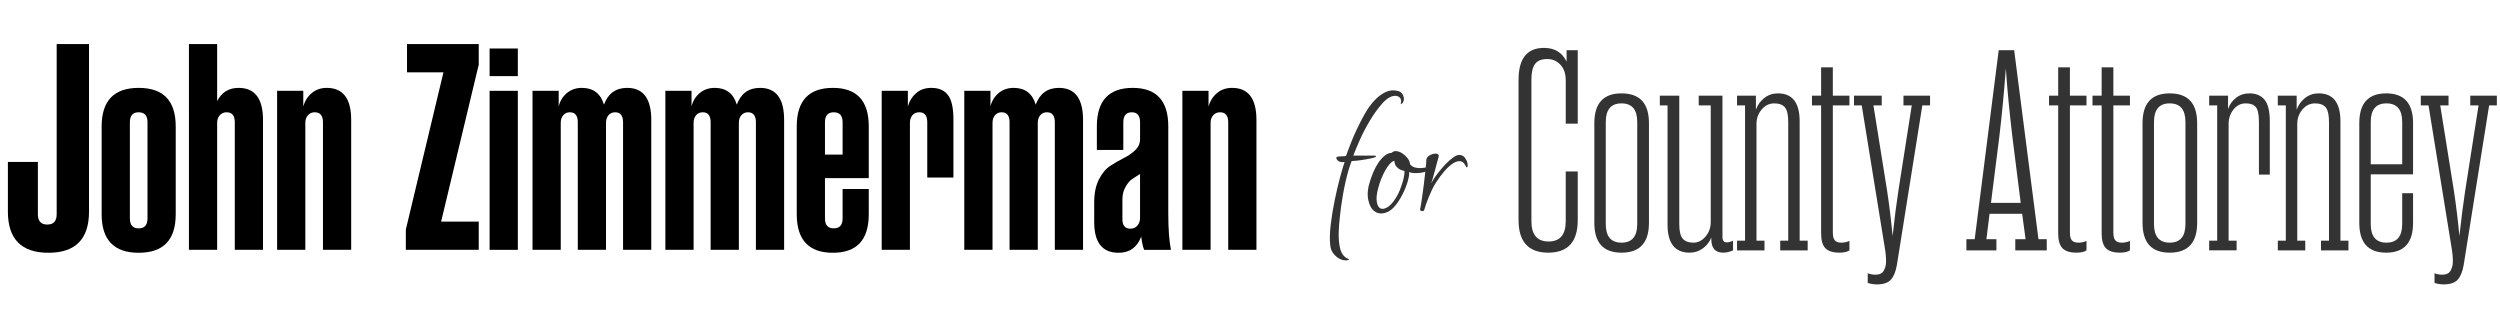 <?xml version="1.0" encoding="utf-8"?>
<!-- Generator: Adobe Illustrator 17.1.0, SVG Export Plug-In . SVG Version: 6.00 Build 0)  -->
<!DOCTYPE svg PUBLIC "-//W3C//DTD SVG 1.1//EN" "http://www.w3.org/Graphics/SVG/1.1/DTD/svg11.dtd">
<svg version="1.1" id="Layer_1" xmlns="http://www.w3.org/2000/svg" xmlns:xlink="http://www.w3.org/1999/xlink" x="0px" y="0px"
	 viewBox="0 0 408 52" enable-background="new 0 0 408 52" xml:space="preserve">
<g>
	<g>
		<path d="M14.527,34.536c0,4.478-2.207,6.716-6.62,6.716s-6.619-2.238-6.619-6.716V26.43h4.893v8.538c0,1.12,0.511,1.68,1.535,1.68
			c1.022,0,1.534-0.56,1.534-1.68V7.195h5.277V34.536z"/>
		<path d="M28.677,34.968c0,4.19-2.015,6.284-6.044,6.284s-6.044-2.094-6.044-6.284V20.626c0-4.189,2.015-6.284,6.044-6.284
			s6.044,2.095,6.044,6.284V34.968z M24.072,19.955c0-1.087-0.479-1.631-1.439-1.631c-0.959,0-1.438,0.544-1.438,1.631V35.64
			c0,1.088,0.479,1.631,1.438,1.631c0.96,0,1.439-0.543,1.439-1.631V19.955z"/>
		<path d="M42.923,40.772h-4.604V19.955c0-1.087-0.448-1.631-1.344-1.631c-0.448,0-0.815,0.16-1.104,0.479
			c-0.287,0.32-0.432,0.736-0.432,1.247v20.722h-4.604V7.195h4.604V16.5c0.735-1.439,1.902-2.158,3.502-2.158
			c2.654,0,3.981,1.743,3.981,5.229V40.772z"/>
		<path d="M49.829,40.772h-4.604V14.822h4.27v2.542c0.255-0.895,0.719-1.623,1.391-2.183c0.672-0.559,1.487-0.839,2.446-0.839
			c2.654,0,3.981,1.743,3.981,5.229v21.202h-4.604V19.955c0-1.087-0.448-1.631-1.344-1.631c-0.448,0-0.815,0.16-1.104,0.479
			c-0.287,0.32-0.432,0.736-0.432,1.247V40.772z"/>
		<path d="M66.425,11.8V7.195h11.704v3.358l-6.14,25.614h6.14v4.605H66.232v-3.31L72.373,11.8H66.425z"/>
		<path d="M84.508,12.423h-4.604V7.915h4.604V12.423z M84.508,40.772h-4.604V14.822h4.604V40.772z"/>
		<path d="M91.511,40.772h-4.604V14.822h4.27v2.542c0.223-0.895,0.671-1.623,1.343-2.183c0.672-0.559,1.487-0.839,2.446-0.839
			c1.854,0,3.054,0.911,3.598,2.734c0.672-1.823,1.935-2.734,3.789-2.734c2.622,0,3.934,1.743,3.934,5.229v21.202h-4.604V19.955
			c0-1.087-0.432-1.631-1.296-1.631c-0.448,0-0.808,0.16-1.079,0.479c-0.271,0.32-0.407,0.736-0.407,1.247v20.722h-4.605V19.955
			c0-1.087-0.432-1.631-1.295-1.631c-0.448,0-0.808,0.16-1.079,0.479c-0.272,0.32-0.408,0.736-0.408,1.247V40.772z"/>
		<path d="M113.192,40.772h-4.604V14.822h4.27v2.542c0.223-0.895,0.671-1.623,1.343-2.183c0.672-0.559,1.487-0.839,2.446-0.839
			c1.854,0,3.054,0.911,3.598,2.734c0.672-1.823,1.935-2.734,3.789-2.734c2.622,0,3.934,1.743,3.934,5.229v21.202h-4.604V19.955
			c0-1.087-0.432-1.631-1.296-1.631c-0.448,0-0.808,0.16-1.079,0.479c-0.271,0.32-0.407,0.736-0.407,1.247v20.722h-4.605V19.955
			c0-1.087-0.432-1.631-1.295-1.631c-0.448,0-0.808,0.16-1.079,0.479c-0.272,0.32-0.408,0.736-0.408,1.247V40.772z"/>
		<path d="M141.782,29.068h-7.147v6.571c0,1.088,0.479,1.631,1.438,1.631c0.96,0,1.439-0.543,1.439-1.631v-4.797h4.27v4.125
			c0,4.19-1.951,6.284-5.853,6.284c-3.934,0-5.9-2.094-5.9-6.284V20.626c0-4.189,1.967-6.284,5.9-6.284
			c3.901,0,5.853,2.095,5.853,6.284V29.068z M134.635,19.955v5.276h2.878v-5.276c0-1.087-0.479-1.631-1.439-1.631
			C135.114,18.324,134.635,18.868,134.635,19.955z"/>
		<path d="M148.497,40.772h-4.604V14.822h4.27v2.542c0.255-0.895,0.711-1.623,1.366-2.183c0.655-0.559,1.479-0.839,2.471-0.839
			c1.215,0,2.118,0.392,2.71,1.175c0.592,0.784,0.888,2.103,0.888,3.957v9.497h-4.27v-9.017c0-1.087-0.432-1.631-1.295-1.631
			c-0.479,0-0.855,0.16-1.127,0.479c-0.272,0.32-0.408,0.736-0.408,1.247V40.772z"/>
		<path d="M161.976,40.772h-4.604V14.822h4.27v2.542c0.223-0.895,0.671-1.623,1.343-2.183c0.672-0.559,1.487-0.839,2.446-0.839
			c1.854,0,3.054,0.911,3.598,2.734c0.672-1.823,1.935-2.734,3.789-2.734c2.622,0,3.934,1.743,3.934,5.229v21.202h-4.604V19.955
			c0-1.087-0.432-1.631-1.296-1.631c-0.448,0-0.808,0.16-1.079,0.479c-0.271,0.32-0.407,0.736-0.407,1.247v20.722h-4.605V19.955
			c0-1.087-0.432-1.631-1.295-1.631c-0.448,0-0.808,0.16-1.079,0.479c-0.272,0.32-0.408,0.736-0.408,1.247V40.772z"/>
		<path d="M186.728,40.772c-0.191-0.415-0.353-1.135-0.479-2.159c-0.672,1.76-1.903,2.639-3.693,2.639
			c-2.655,0-3.981-1.662-3.981-4.988v-3.263c0-1.47,0.255-2.71,0.768-3.717c0.511-1.008,1.135-1.751,1.87-2.23
			c0.735-0.48,1.471-0.903,2.207-1.271c0.735-0.368,1.358-0.799,1.87-1.295c0.512-0.495,0.768-1.095,0.768-1.799v-2.734
			c0-1.087-0.448-1.631-1.343-1.631c-0.928,0-1.391,0.544-1.391,1.631v4.509h-4.317v-3.837c0-4.189,1.95-6.284,5.852-6.284
			c3.869,0,5.805,2.095,5.805,6.284v14.246c0,2.463,0.144,4.43,0.432,5.9H186.728z M186.056,35.544v-7.147
			c-0.671,0.416-1.15,0.728-1.438,0.936s-0.6,0.6-0.936,1.175c-0.336,0.576-0.504,1.247-0.504,2.015v3.262
			c0,1.024,0.432,1.535,1.295,1.535c0.48,0,0.864-0.168,1.151-0.504C185.912,36.479,186.056,36.056,186.056,35.544z"/>
		<path d="M197.567,40.772h-4.604V14.822h4.27v2.542c0.255-0.895,0.719-1.623,1.391-2.183c0.672-0.559,1.487-0.839,2.446-0.839
			c2.654,0,3.981,1.743,3.981,5.229v21.202h-4.604V19.955c0-1.087-0.448-1.631-1.344-1.631c-0.448,0-0.815,0.16-1.104,0.479
			c-0.287,0.32-0.432,0.736-0.432,1.247V40.772z"/>
	</g>
	<g>
		<g>
			<path fill="#333333" d="M257.489,27.979v7.935c0,3.547-1.603,5.32-4.808,5.32c-3.236,0-4.854-1.773-4.854-5.32v-22.87
				c0-3.484,1.384-5.228,4.154-5.228c1.742,0,2.971,0.747,3.687,2.241V8.19h1.82v11.995h-1.96v-7.094
				c0-1.058-0.288-1.898-0.863-2.521c-0.576-0.622-1.284-0.934-2.124-0.934c-0.965,0-1.642,0.273-2.03,0.817
				c-0.39,0.545-0.583,1.377-0.583,2.497v23.149c0,2.21,0.934,3.313,2.8,3.313s2.8-1.104,2.8-3.313v-8.121H257.489z"/>
			<path fill="#333333" d="M269.11,36.381c0,3.236-1.494,4.854-4.48,4.854c-2.957,0-4.434-1.617-4.434-4.854V20.092
				c0-3.235,1.478-4.854,4.434-4.854c2.987,0,4.48,1.618,4.48,4.854V36.381z M267.196,19.905c0-2.022-0.856-3.034-2.567-3.034
				c-1.712,0-2.567,1.012-2.567,3.034v16.662c0,2.022,0.855,3.034,2.567,3.034c1.71,0,2.567-1.012,2.567-3.034V19.905z"/>
			<path fill="#333333" d="M270.883,17.198v-1.587h3.174v20.956c0,1.151,0.187,1.944,0.56,2.38c0.373,0.437,0.949,0.654,1.727,0.654
				c0.777,0,1.447-0.334,2.007-1.004c0.56-0.668,0.84-1.454,0.84-2.357V17.198h-1.96v-1.587h3.874v23.057
				c0,0.592,0.233,0.887,0.7,0.887c0.311,0,0.654-0.094,1.027-0.28v1.587c-0.56,0.248-1.09,0.373-1.587,0.373
				c-1.307,0-1.96-0.73-1.96-2.193v-0.279c-0.28,0.715-0.739,1.307-1.377,1.773s-1.361,0.699-2.17,0.699
				c-2.396,0-3.594-1.523-3.594-4.574V17.198H270.883z"/>
			<path fill="#333333" d="M283.483,17.198v-1.587h3.08v2.287c0.28-0.777,0.739-1.416,1.377-1.914
				c0.638-0.498,1.377-0.747,2.217-0.747c2.364,0,3.548,1.525,3.548,4.574v19.462h1.307v1.587h-4.48v-1.587h1.307V19.905
				c0-1.151-0.18-1.944-0.537-2.38c-0.357-0.435-0.941-0.653-1.75-0.653c-0.81,0-1.493,0.335-2.054,1.003
				c-0.56,0.669-0.84,1.455-0.84,2.357v19.042h1.307v1.587h-4.48v-1.587h1.307V17.198H283.483z"/>
			<path fill="#333333" d="M301.826,15.611v1.587h-2.707v20.77c0,0.591,0.108,1.011,0.326,1.261
				c0.218,0.248,0.575,0.373,1.073,0.373c0.436,0,0.871-0.094,1.308-0.28v1.54c-0.374,0.248-0.919,0.373-1.634,0.373
				c-1.059,0-1.82-0.241-2.287-0.723c-0.467-0.482-0.7-1.299-0.7-2.451V17.198h-1.493v-1.587h1.493v-4.621h1.914v4.621H301.826z"/>
			<path fill="#333333" d="M307.1,17.198h-1.354l2.24,14.002c0.373,2.489,0.669,4.933,0.887,7.327
				c0.311-2.861,0.622-5.305,0.934-7.327L312,17.198h-1.354v-1.587h4.341v1.587h-1.261l-4.153,26.044
				c-0.187,1.088-0.514,1.89-0.98,2.403c-0.467,0.513-1.229,0.771-2.287,0.771c-0.467,0-0.965-0.078-1.493-0.234v-1.586
				c0.404,0.154,0.824,0.232,1.26,0.232c0.498,0,0.871-0.116,1.12-0.35s0.436-0.631,0.561-1.19c0.093-0.56,0.062-1.385-0.094-2.474
				l-3.827-23.616h-1.26v-1.587h4.527V17.198z"/>
			<path fill="#333333" d="M328.895,40.861v-1.82h1.681l-0.561-4.154h-5.32l-0.514,4.154h1.634v1.82h-4.9v-1.82h1.354l3.92-30.851
				h2.521l3.967,30.851h1.354v1.82H328.895z M326.281,22.379l-1.354,10.734h4.854l-1.354-10.734
				c-0.498-4.201-0.855-7.934-1.073-11.201C327.043,15.285,326.685,19.019,326.281,22.379z"/>
			<path fill="#333333" d="M340.516,15.611v1.587h-2.707v20.77c0,0.591,0.108,1.011,0.326,1.261
				c0.218,0.248,0.575,0.373,1.073,0.373c0.436,0,0.871-0.094,1.308-0.28v1.54c-0.374,0.248-0.919,0.373-1.634,0.373
				c-1.059,0-1.82-0.241-2.287-0.723c-0.467-0.482-0.7-1.299-0.7-2.451V17.198h-1.493v-1.587h1.493v-4.621h1.914v4.621H340.516z"/>
			<path fill="#333333" d="M347.609,15.611v1.587h-2.707v20.77c0,0.591,0.108,1.011,0.326,1.261
				c0.218,0.248,0.575,0.373,1.073,0.373c0.436,0,0.871-0.094,1.308-0.28v1.54c-0.374,0.248-0.919,0.373-1.634,0.373
				c-1.059,0-1.82-0.241-2.287-0.723c-0.467-0.482-0.7-1.299-0.7-2.451V17.198h-1.493v-1.587h1.493v-4.621h1.914v4.621H347.609z"/>
			<path fill="#333333" d="M358.577,36.381c0,3.236-1.493,4.854-4.48,4.854c-2.956,0-4.434-1.617-4.434-4.854V20.092
				c0-3.235,1.478-4.854,4.434-4.854c2.987,0,4.48,1.618,4.48,4.854V36.381z M356.664,19.905c0-2.022-0.856-3.034-2.567-3.034
				s-2.566,1.012-2.566,3.034v16.662c0,2.022,0.855,3.034,2.566,3.034s2.567-1.012,2.567-3.034V19.905z"/>
			<path fill="#333333" d="M360.536,17.198v-1.587h3.08v2.194c0.249-0.747,0.685-1.361,1.308-1.844
				c0.622-0.482,1.354-0.723,2.193-0.723c1.058,0,1.874,0.343,2.45,1.026c0.575,0.685,0.863,1.867,0.863,3.547v8.681h-1.773v-8.588
				c0-1.182-0.163-1.983-0.49-2.404c-0.326-0.42-0.879-0.63-1.656-0.63c-0.81,0-1.479,0.335-2.008,1.003
				c-0.529,0.669-0.793,1.455-0.793,2.357v19.042h1.307v1.587h-4.48v-1.587h1.307V17.198H360.536z"/>
			<path fill="#333333" d="M371.737,17.198v-1.587h3.08v2.287c0.28-0.777,0.739-1.416,1.377-1.914
				c0.638-0.498,1.377-0.747,2.217-0.747c2.364,0,3.548,1.525,3.548,4.574v19.462h1.307v1.587h-4.48v-1.587h1.307V19.905
				c0-1.151-0.18-1.944-0.537-2.38c-0.357-0.435-0.941-0.653-1.75-0.653c-0.81,0-1.493,0.335-2.054,1.003
				c-0.56,0.669-0.84,1.455-0.84,2.357v19.042h1.307v1.587h-4.48v-1.587h1.307V17.198H371.737z"/>
			<path fill="#333333" d="M393.813,28.446h-6.907v8.121c0,2.022,0.855,3.034,2.566,3.034s2.567-1.012,2.567-3.034v-5.04h1.773
				v4.854c0,3.236-1.463,4.854-4.387,4.854c-2.926,0-4.388-1.617-4.388-4.854V20.092c0-3.235,1.462-4.854,4.388-4.854
				c2.924,0,4.387,1.618,4.387,4.854V28.446z M386.906,26.813h5.134v-6.908c0-2.022-0.856-3.034-2.567-3.034
				s-2.566,1.012-2.566,3.034V26.813z"/>
			<path fill="#333333" d="M399.601,17.198h-1.354l2.24,14.002c0.373,2.489,0.669,4.933,0.887,7.327
				c0.311-2.861,0.622-5.305,0.934-7.327l2.193-14.002h-1.354v-1.587h4.341v1.587h-1.261l-4.153,26.044
				c-0.187,1.088-0.514,1.89-0.98,2.403c-0.467,0.513-1.229,0.771-2.287,0.771c-0.467,0-0.965-0.078-1.493-0.234v-1.586
				c0.404,0.154,0.824,0.232,1.26,0.232c0.498,0,0.871-0.116,1.12-0.35s0.436-0.631,0.561-1.19c0.093-0.56,0.062-1.385-0.094-2.474
				l-3.827-23.616h-1.26v-1.587h4.527V17.198z"/>
		</g>
		<g>
			<path fill="#333333" d="M228.587,17.018c0.128-0.461,0.096-0.807-0.096-1.038c-0.192-0.23-0.468-0.346-0.826-0.346
				c-0.667,0.026-1.358,0.442-2.076,1.249c-0.718,0.807-1.397,1.749-2.037,2.825c-0.641,1.076-1.198,2.152-1.672,3.229
				c-0.475,1.076-0.814,1.896-1.019,2.46h3.382c0.282,0,0.384,0.052,0.308,0.154c-0.077,0.103-0.308,0.192-0.692,0.269
				c-0.256,0.052-0.545,0.109-0.865,0.173c-0.321,0.064-0.634,0.115-0.942,0.154s-0.596,0.071-0.865,0.096
				c-0.269,0.026-0.468,0.039-0.596,0.039c-0.333,0.82-0.653,1.896-0.961,3.229c-0.308,1.333-0.564,2.742-0.769,4.229
				c-0.052,0.461-0.122,1.069-0.211,1.825c-0.09,0.756-0.148,1.538-0.173,2.345c-0.025,0.808,0.025,1.569,0.154,2.287
				c0.128,0.717,0.371,1.255,0.73,1.614c0.205,0.205,0.41,0.339,0.615,0.403c0.205,0.063,0.231,0.135,0.077,0.212
				c-0.206,0.076-0.461,0.089-0.769,0.038c-0.308-0.052-0.615-0.18-0.923-0.385c-0.307-0.205-0.583-0.474-0.826-0.807
				c-0.244-0.333-0.391-0.756-0.442-1.269c-0.103-0.922-0.077-2.031,0.077-3.324c0.154-1.295,0.365-2.601,0.634-3.921
				c0.269-1.319,0.557-2.556,0.865-3.709s0.563-2.024,0.769-2.614c-0.307,0.052-0.564,0.039-0.769-0.038
				c-0.206-0.077-0.353-0.173-0.442-0.289c-0.09-0.115-0.135-0.23-0.135-0.346s0.039-0.173,0.115-0.173
				c0.205-0.051,0.467-0.077,0.788-0.077c0.32,0,0.544-0.025,0.673-0.077c0.179-0.486,0.416-1.115,0.711-1.883
				c0.294-0.769,0.64-1.576,1.038-2.422c0.397-0.845,0.833-1.691,1.307-2.537c0.474-0.846,0.999-1.576,1.576-2.191
				c0.577-0.615,1.191-1.076,1.845-1.384c0.653-0.307,1.338-0.358,2.056-0.153c0.282,0.077,0.493,0.218,0.634,0.422
				c0.141,0.206,0.23,0.423,0.269,0.654c0.039,0.23,0.013,0.448-0.077,0.653S228.792,16.941,228.587,17.018z"/>
			<path fill="#333333" d="M233.429,27.28c0.102,0,0.128,0.058,0.077,0.173c-0.052,0.116-0.18,0.237-0.385,0.365
				c-0.513,0.257-1.089,0.398-1.729,0.423c-0.641,0.026-1.115-0.024-1.422-0.153c0.051,0.359-0.052,0.948-0.308,1.768
				c-0.256,0.82-0.615,1.628-1.076,2.422c-0.718,1.256-1.455,2.037-2.21,2.345c-0.756,0.308-1.41,0.281-1.96-0.077
				c-0.551-0.358-0.922-0.999-1.115-1.922c-0.192-0.922-0.083-1.985,0.327-3.19c0.128-0.409,0.301-0.87,0.519-1.383
				c0.217-0.513,0.474-0.993,0.769-1.442c0.294-0.448,0.628-0.833,1-1.153c0.371-0.32,0.775-0.493,1.211-0.519
				c0.179-0.205,0.429-0.294,0.75-0.27c0.32,0.026,0.64,0.142,0.96,0.346c0.32,0.206,0.608,0.468,0.865,0.788
				c0.256,0.32,0.397,0.66,0.423,1.019c0.23,0.257,0.48,0.423,0.75,0.5c0.269,0.076,0.544,0.115,0.826,0.115
				c0.282,0,0.57-0.025,0.865-0.077C232.859,27.307,233.147,27.28,233.429,27.28z M229.201,27.896
				c-0.41-0.077-0.73-0.205-0.961-0.384c-0.23-0.18-0.397-0.359-0.5-0.539c-0.103-0.231-0.167-0.474-0.192-0.73
				c-0.23,0.052-0.474,0.218-0.73,0.5c-0.256,0.282-0.5,0.629-0.73,1.038c-0.23,0.41-0.449,0.865-0.653,1.364
				c-0.206,0.5-0.372,1.006-0.5,1.519c-0.257,0.923-0.34,1.672-0.25,2.248c0.089,0.577,0.288,0.942,0.596,1.096
				c0.308,0.154,0.692,0.09,1.153-0.192c0.461-0.281,0.922-0.794,1.383-1.537c0.231-0.358,0.436-0.762,0.615-1.211
				c0.179-0.448,0.333-0.884,0.461-1.307c0.128-0.423,0.217-0.801,0.269-1.134C229.214,28.293,229.227,28.05,229.201,27.896z"/>
			<path fill="#333333" d="M239.156,27.012c-0.231-0.461-0.532-0.698-0.903-0.711c-0.372-0.013-0.775,0.128-1.211,0.423
				c-0.436,0.295-0.884,0.711-1.345,1.25s-0.897,1.128-1.307,1.768c-0.257,0.385-0.487,0.795-0.692,1.23
				c-0.206,0.436-0.391,0.858-0.558,1.269c-0.167,0.41-0.308,0.781-0.423,1.114s-0.199,0.603-0.25,0.808
				c-0.052,0.23-0.192,0.326-0.423,0.288c-0.231-0.039-0.321-0.16-0.269-0.365c0.077-0.358,0.173-0.929,0.288-1.711
				c0.115-0.781,0.224-1.595,0.327-2.44c0.102-0.846,0.192-1.634,0.269-2.363c0.077-0.731,0.115-1.224,0.115-1.48
				c0.025-0.256,0.154-0.467,0.385-0.634c0.23-0.167,0.48-0.282,0.75-0.346s0.5-0.058,0.691,0.019c0.192,0.077,0.25,0.244,0.173,0.5
				c-0.052,0.154-0.128,0.436-0.231,0.846c-0.103,0.41-0.218,0.846-0.346,1.307c-0.128,0.461-0.25,0.897-0.365,1.307
				c-0.115,0.41-0.211,0.692-0.288,0.846c0.282-0.512,0.627-1.038,1.038-1.576c0.41-0.538,0.833-1.037,1.269-1.499
				c0.436-0.461,0.858-0.839,1.268-1.134c0.41-0.294,0.743-0.442,1-0.442c0.41,0,0.724,0.148,0.942,0.442
				c0.217,0.295,0.358,0.583,0.423,0.865c0.063,0.282,0.063,0.5,0,0.654C239.418,27.396,239.31,27.319,239.156,27.012z"/>
		</g>
	</g>
</g>
</svg>
